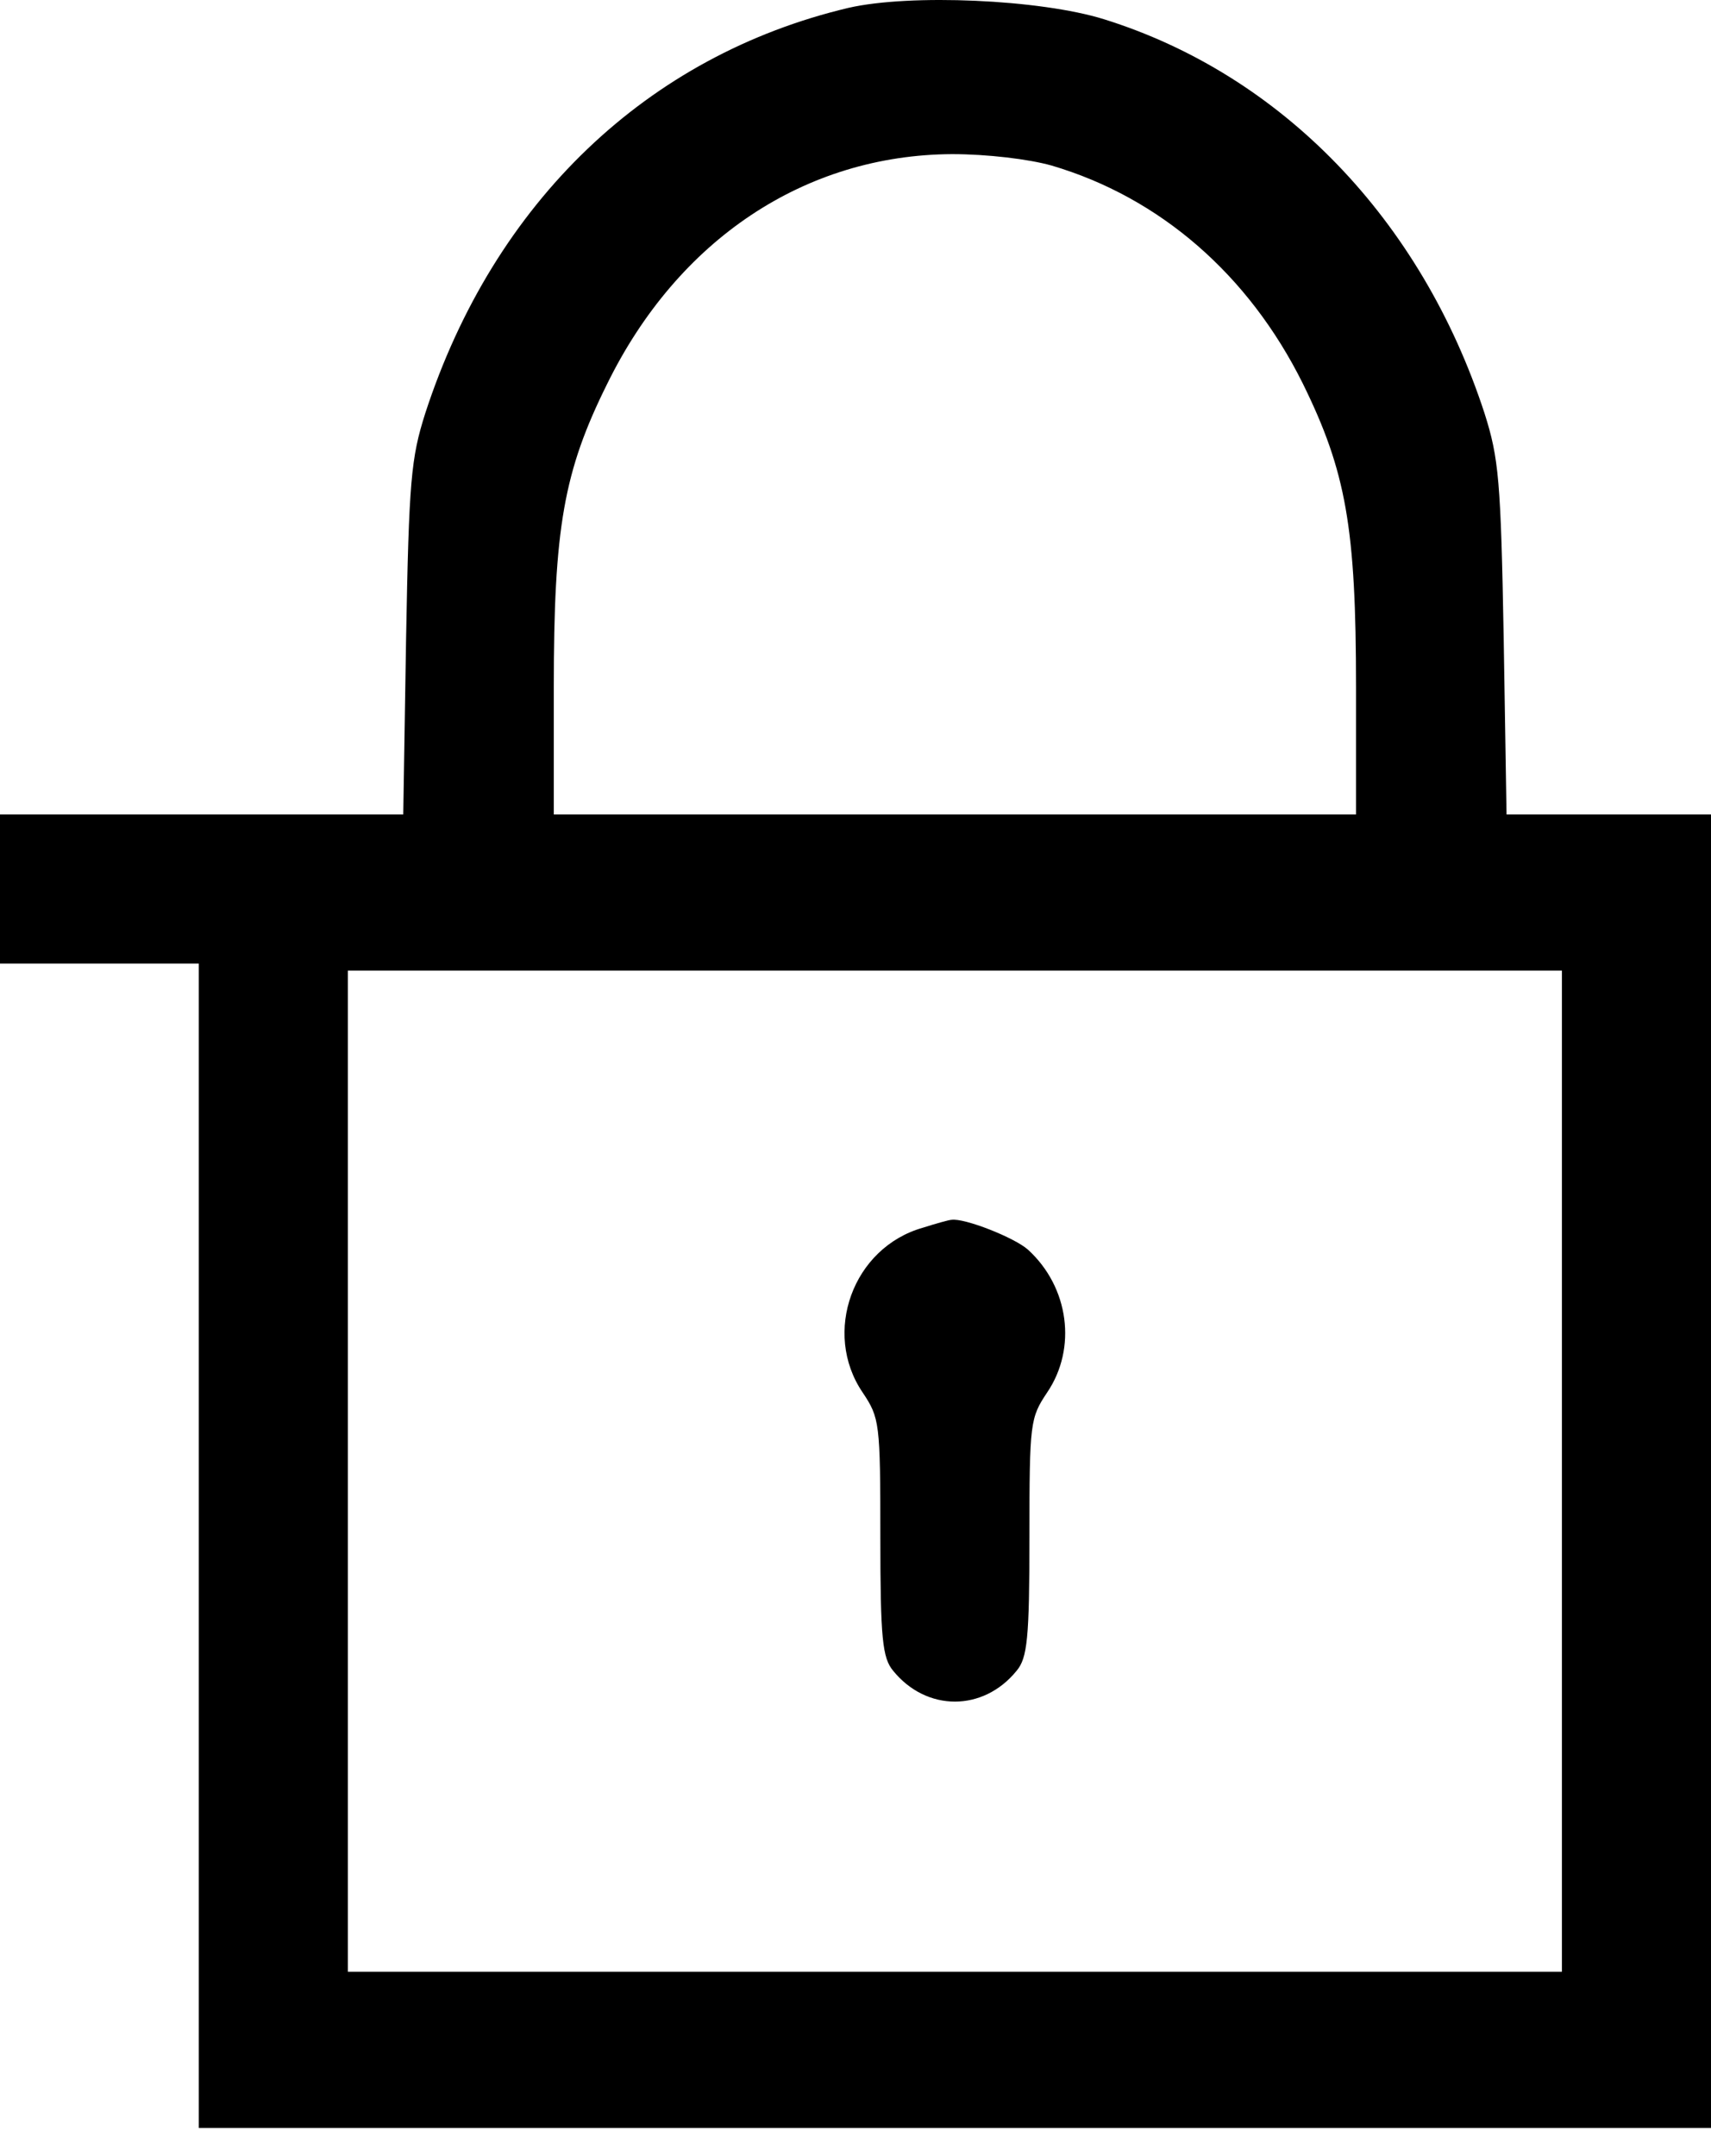 <svg width="50" height="63" viewBox="0 0 50 63" fill="none" xmlns="http://www.w3.org/2000/svg">
<path d="M24.793 0.23C18.921 1.621 14.44 5.894 12.427 12.077C12.012 13.384 11.95 14.027 11.867 18.654L11.784 23.799H5.892H0V25.977V28.156H2.905H5.809V45.168V62.181H27.905H50V42.99V23.799H47.012H44.025L43.942 18.654C43.859 14.027 43.797 13.384 43.382 12.077C41.535 6.413 37.448 2.181 32.261 0.562C30.394 -0.019 26.598 -0.184 24.793 0.23ZM30.726 4.836C33.9 5.77 36.494 8.031 38.071 11.206C39.336 13.778 39.627 15.417 39.627 20.085V23.799H27.905H16.183V20.085C16.183 15.417 16.473 13.778 17.739 11.226C19.813 6.994 23.527 4.525 27.822 4.504C28.859 4.504 30.062 4.65 30.726 4.836ZM45.643 42.99V57.616H27.905H10.166V42.99V28.363H27.905H45.643V42.99Z" fill="black"/>
<path d="M26.971 35.874C24.917 36.455 24.025 38.944 25.207 40.687C25.705 41.434 25.726 41.558 25.726 44.919C25.726 47.886 25.788 48.446 26.099 48.82C27.075 50.023 28.734 50.023 29.709 48.82C30.021 48.446 30.083 47.886 30.083 44.919C30.083 41.558 30.104 41.434 30.602 40.687C31.473 39.401 31.245 37.616 30.041 36.517C29.647 36.164 28.174 35.583 27.801 35.645C27.738 35.645 27.365 35.749 26.971 35.874Z" fill="black"/>
</svg>
